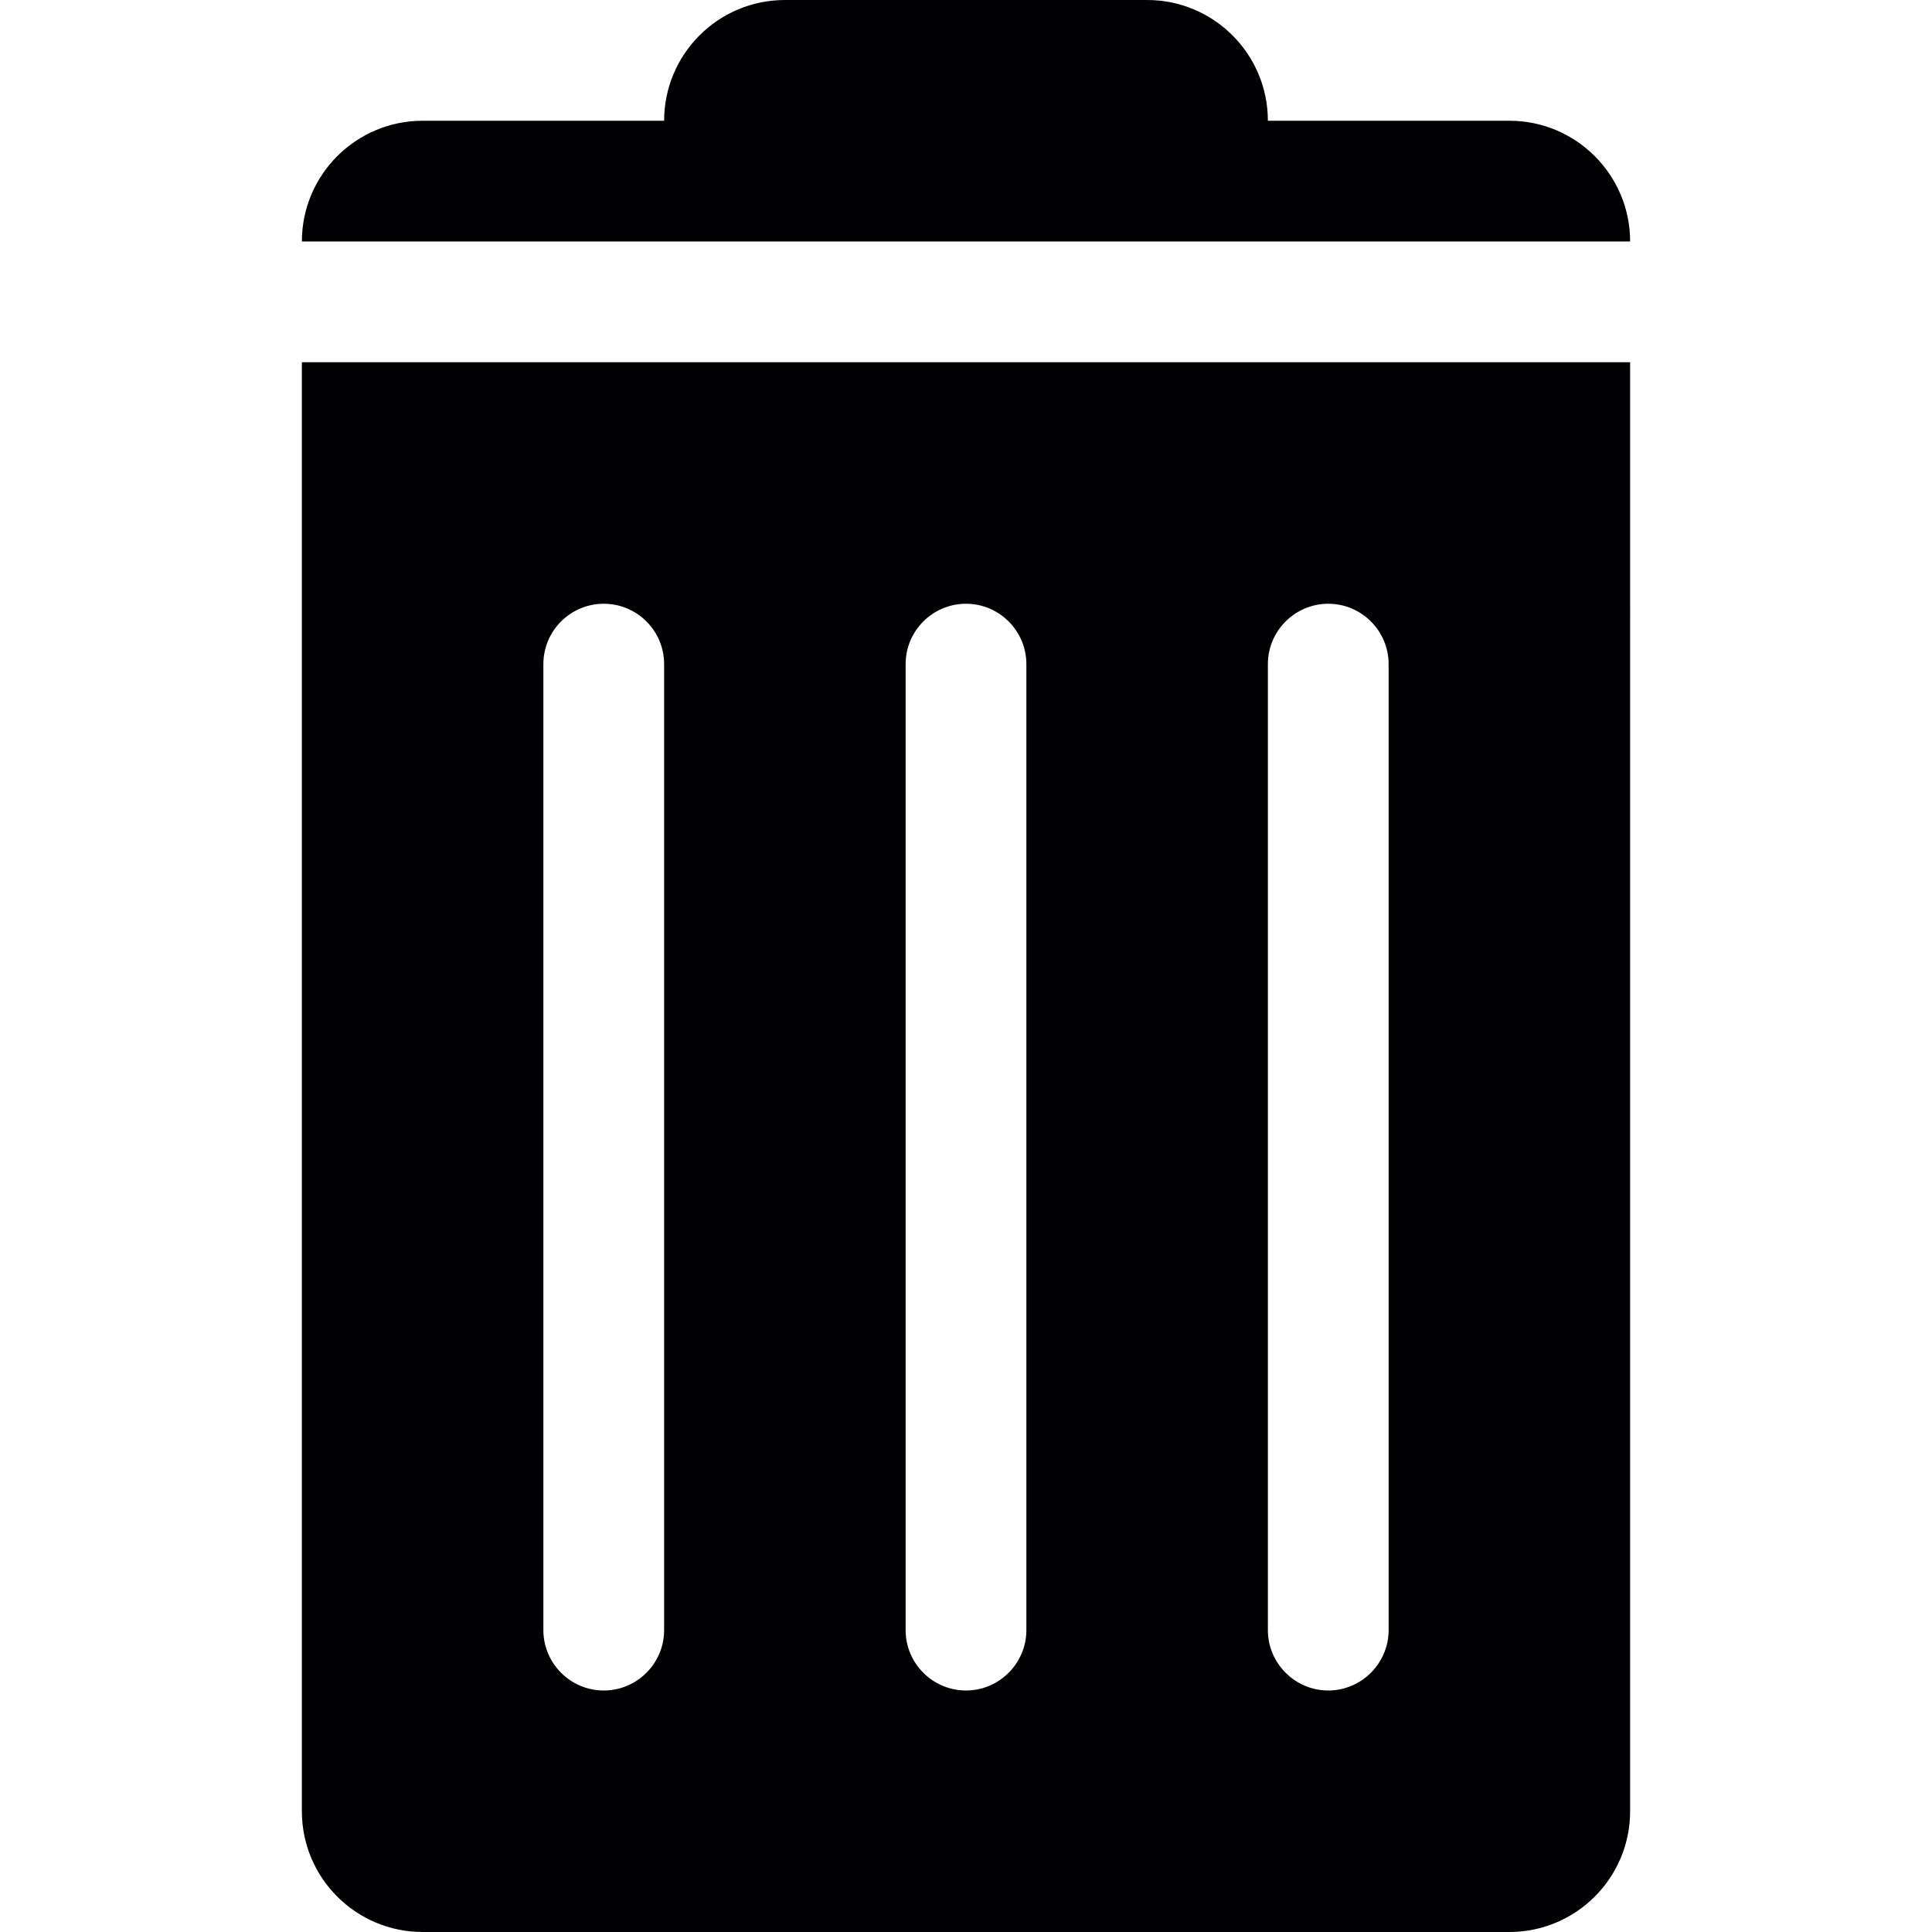 <?xml version="1.0" encoding="iso-8859-1"?>
<!-- Generator: Adobe Illustrator 19.0.0, SVG Export Plug-In . SVG Version: 6.00 Build 0)  -->
<svg version="1.1" id="Capa_1" xmlns="http://www.w3.org/2000/svg" xmlns:xlink="http://www.w3.org/1999/xlink" x="0px" y="0px"
	 viewBox="0 0 508.52 508.52" style="enable-background:new 0 0 508.52 508.52;" xml:space="preserve">
<g>
	<g>
		<g>
			<g>
				<path style="fill:#010002;" d="M397.281,31.782h-63.565C333.716,14.239,319.478,0,301.934,0h-95.347
					c-17.544,0-31.782,14.239-31.782,31.782h-63.565c-17.544,0-31.782,14.239-31.782,31.782h349.607
					C429.063,46.021,414.825,31.782,397.281,31.782z"/>
				<path style="fill:#010002;" d="M79.456,476.737c0,17.544,14.239,31.782,31.782,31.782h286.042
					c17.544,0,31.782-14.239,31.782-31.782V95.347H79.456V476.737z M333.716,174.804c0-8.772,7.151-15.891,15.891-15.891
					c8.74,0,15.891,7.119,15.891,15.891v254.26c0,8.74-7.151,15.891-15.891,15.891c-8.74,0-15.891-7.151-15.891-15.891V174.804z
					 M238.369,174.804c0-8.772,7.119-15.891,15.891-15.891c8.74,0,15.891,7.119,15.891,15.891v254.26
					c0,8.74-7.151,15.891-15.891,15.891c-8.772,0-15.891-7.151-15.891-15.891V174.804z M143.021,174.804
					c0-8.772,7.119-15.891,15.891-15.891c8.772,0,15.891,7.119,15.891,15.891v254.26c0,8.74-7.119,15.891-15.891,15.891
					c-8.772,0-15.891-7.151-15.891-15.891V174.804z"/>
			</g>
		</g>
	</g>
</g>
<g>
</g>
<g>
</g>
<g>
</g>
<g>
</g>
<g>
</g>
<g>
</g>
<g>
</g>
<g>
</g>
<g>
</g>
<g>
</g>
<g>
</g>
<g>
</g>
<g>
</g>
<g>
</g>
<g>
</g>
</svg>
